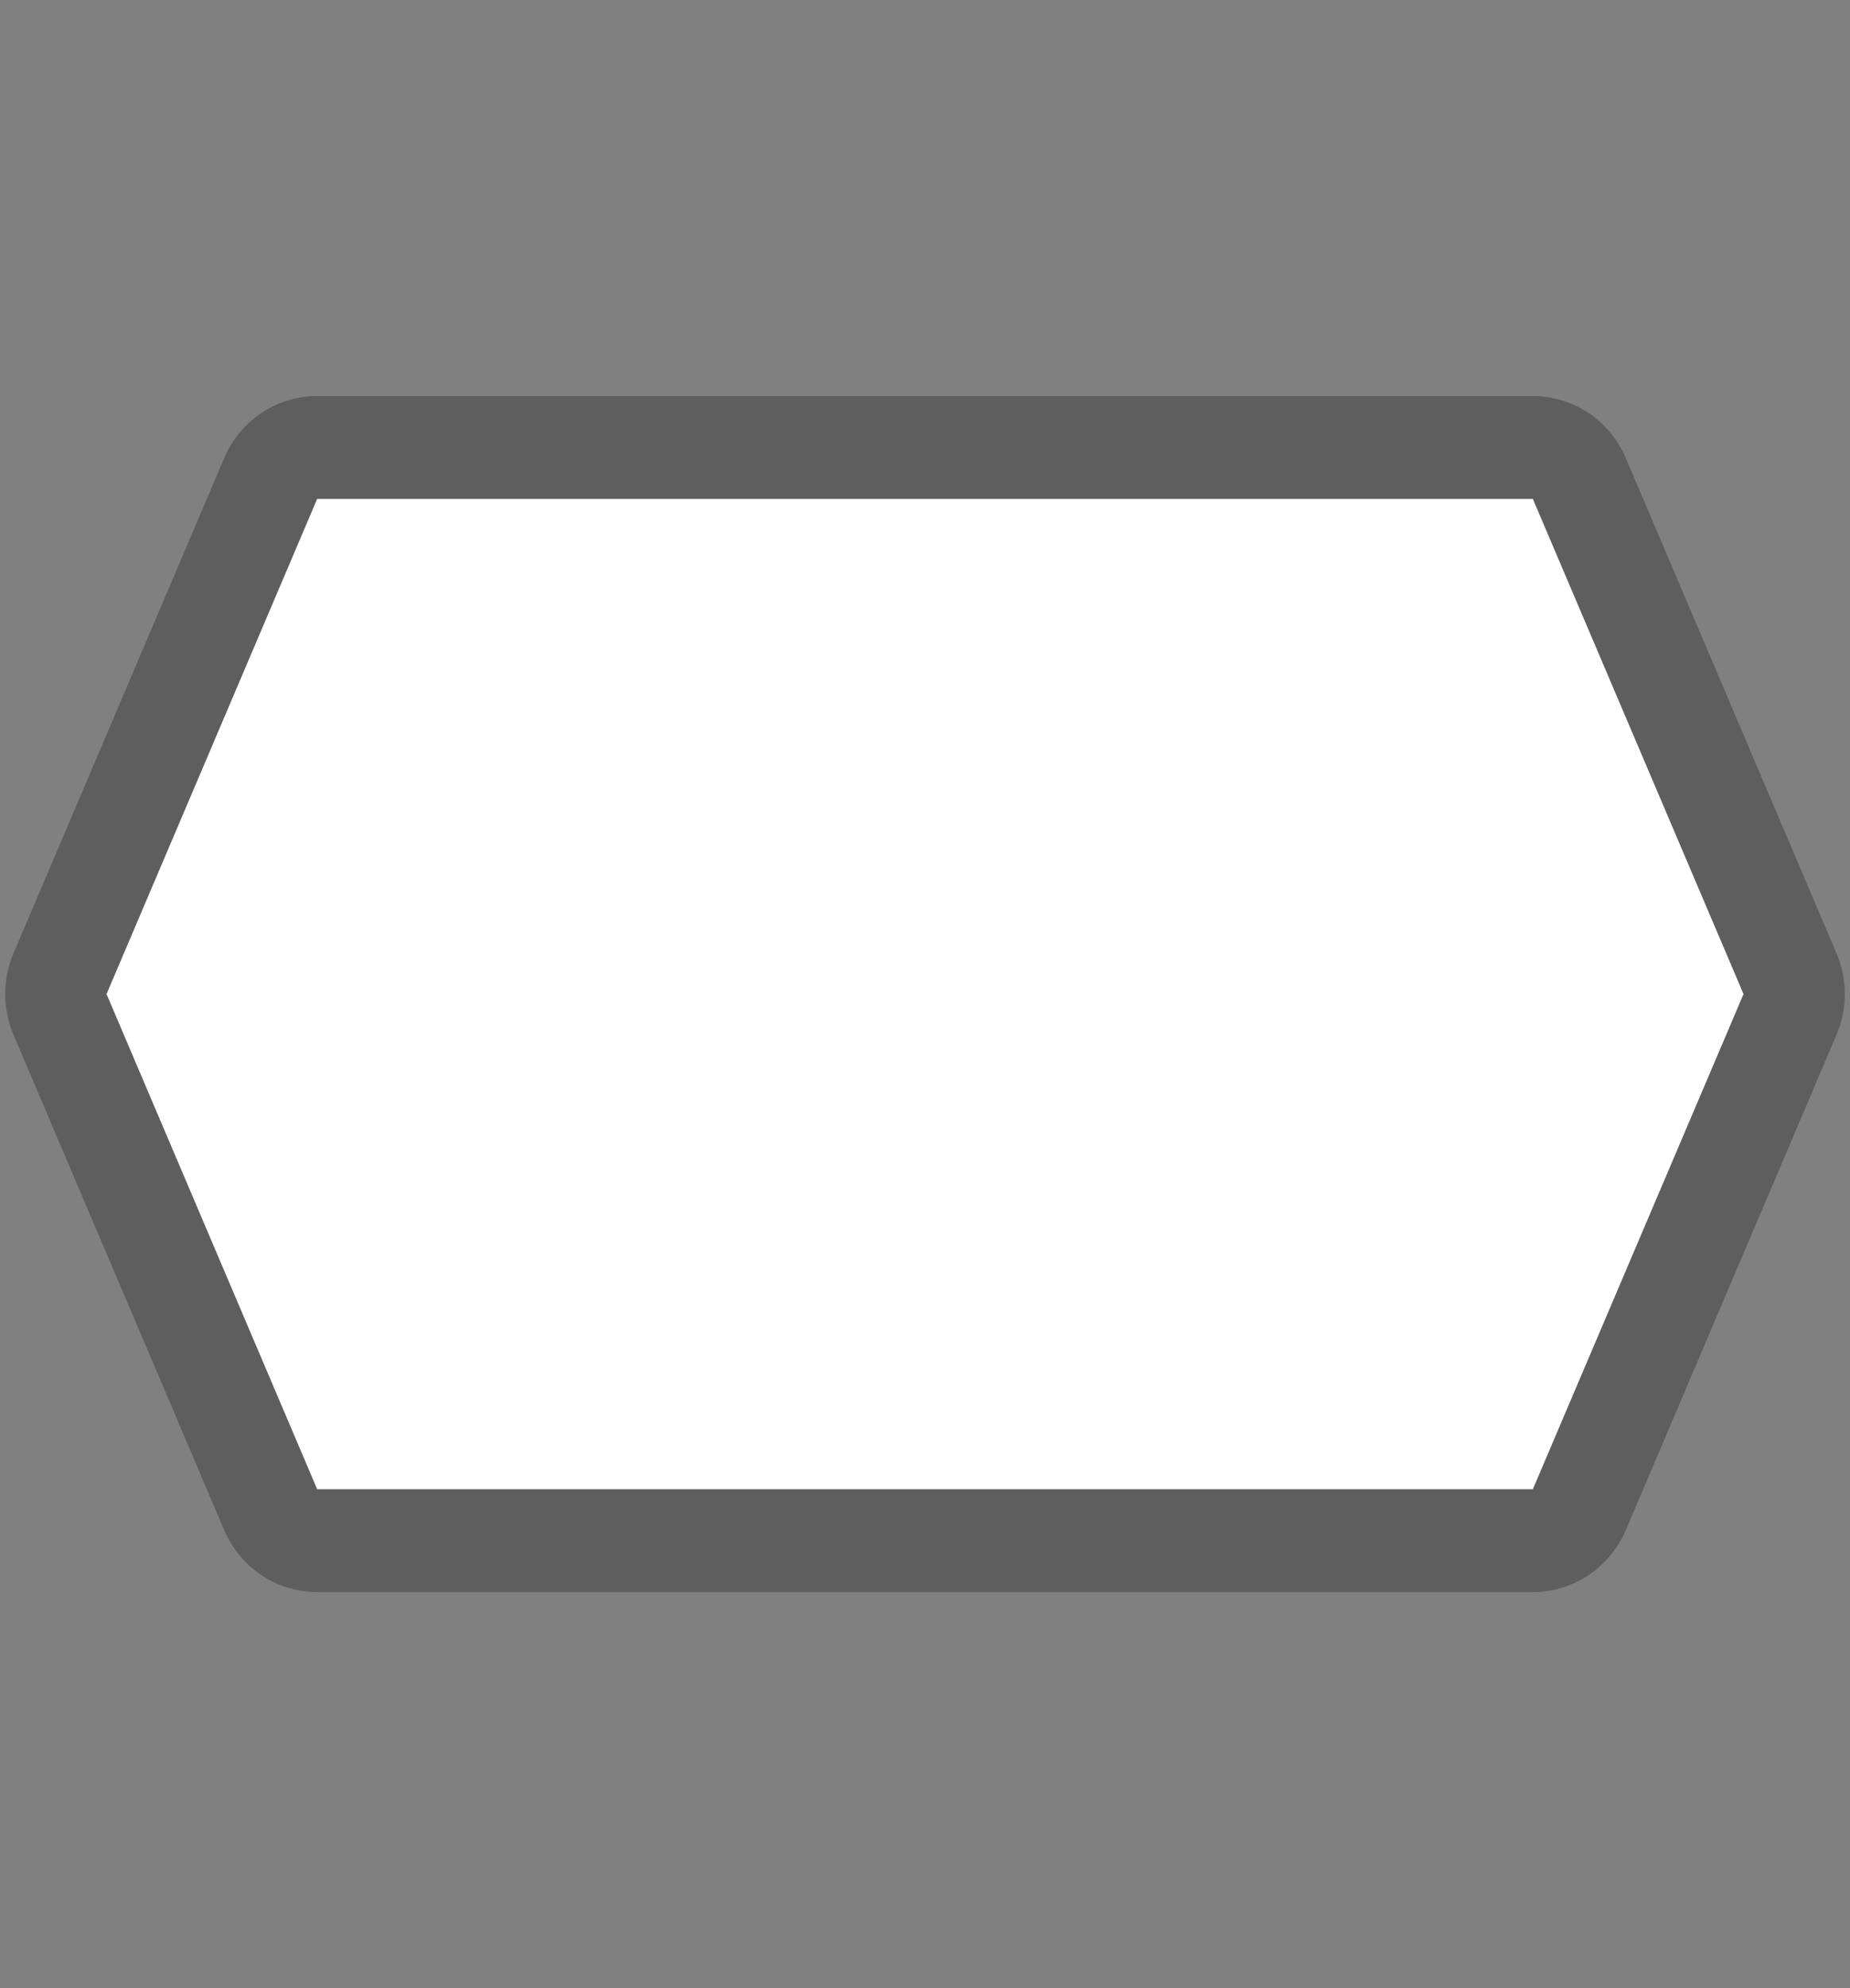 <svg width="27" height="29" viewBox="0 0 27 29" fill="none" xmlns="http://www.w3.org/2000/svg">
<rect x="0" y="0" width="27" height="29" fill="#808080" stroke="none"/>
<path opacity="0.711" fill-rule="evenodd" clip-rule="evenodd" d="M4.629 5.777C4.34 5.777 4.057 5.863 3.816 6.024C3.575 6.185 3.385 6.415 3.271 6.684L0.197 13.906C0.117 14.094 0.076 14.296 0.076 14.5C0.076 14.704 0.117 14.906 0.197 15.094L3.271 22.316C3.385 22.585 3.575 22.815 3.816 22.976C4.057 23.137 4.34 23.223 4.629 23.223H22.371C22.66 23.223 22.943 23.137 23.184 22.976C23.425 22.815 23.615 22.585 23.729 22.316L26.803 15.094C26.883 14.906 26.924 14.704 26.924 14.5C26.924 14.296 26.883 14.094 26.803 13.906L23.729 6.684C23.615 6.415 23.425 6.185 23.184 6.024C22.943 5.863 22.66 5.777 22.371 5.777H4.629V5.777Z" fill="#515151"/>
<path fill-rule="evenodd" clip-rule="evenodd" d="M4.629 21.723H22.371L25.446 14.5L22.371 7.277H4.629L1.555 14.5L4.629 21.723" fill="white"/>
</svg>
